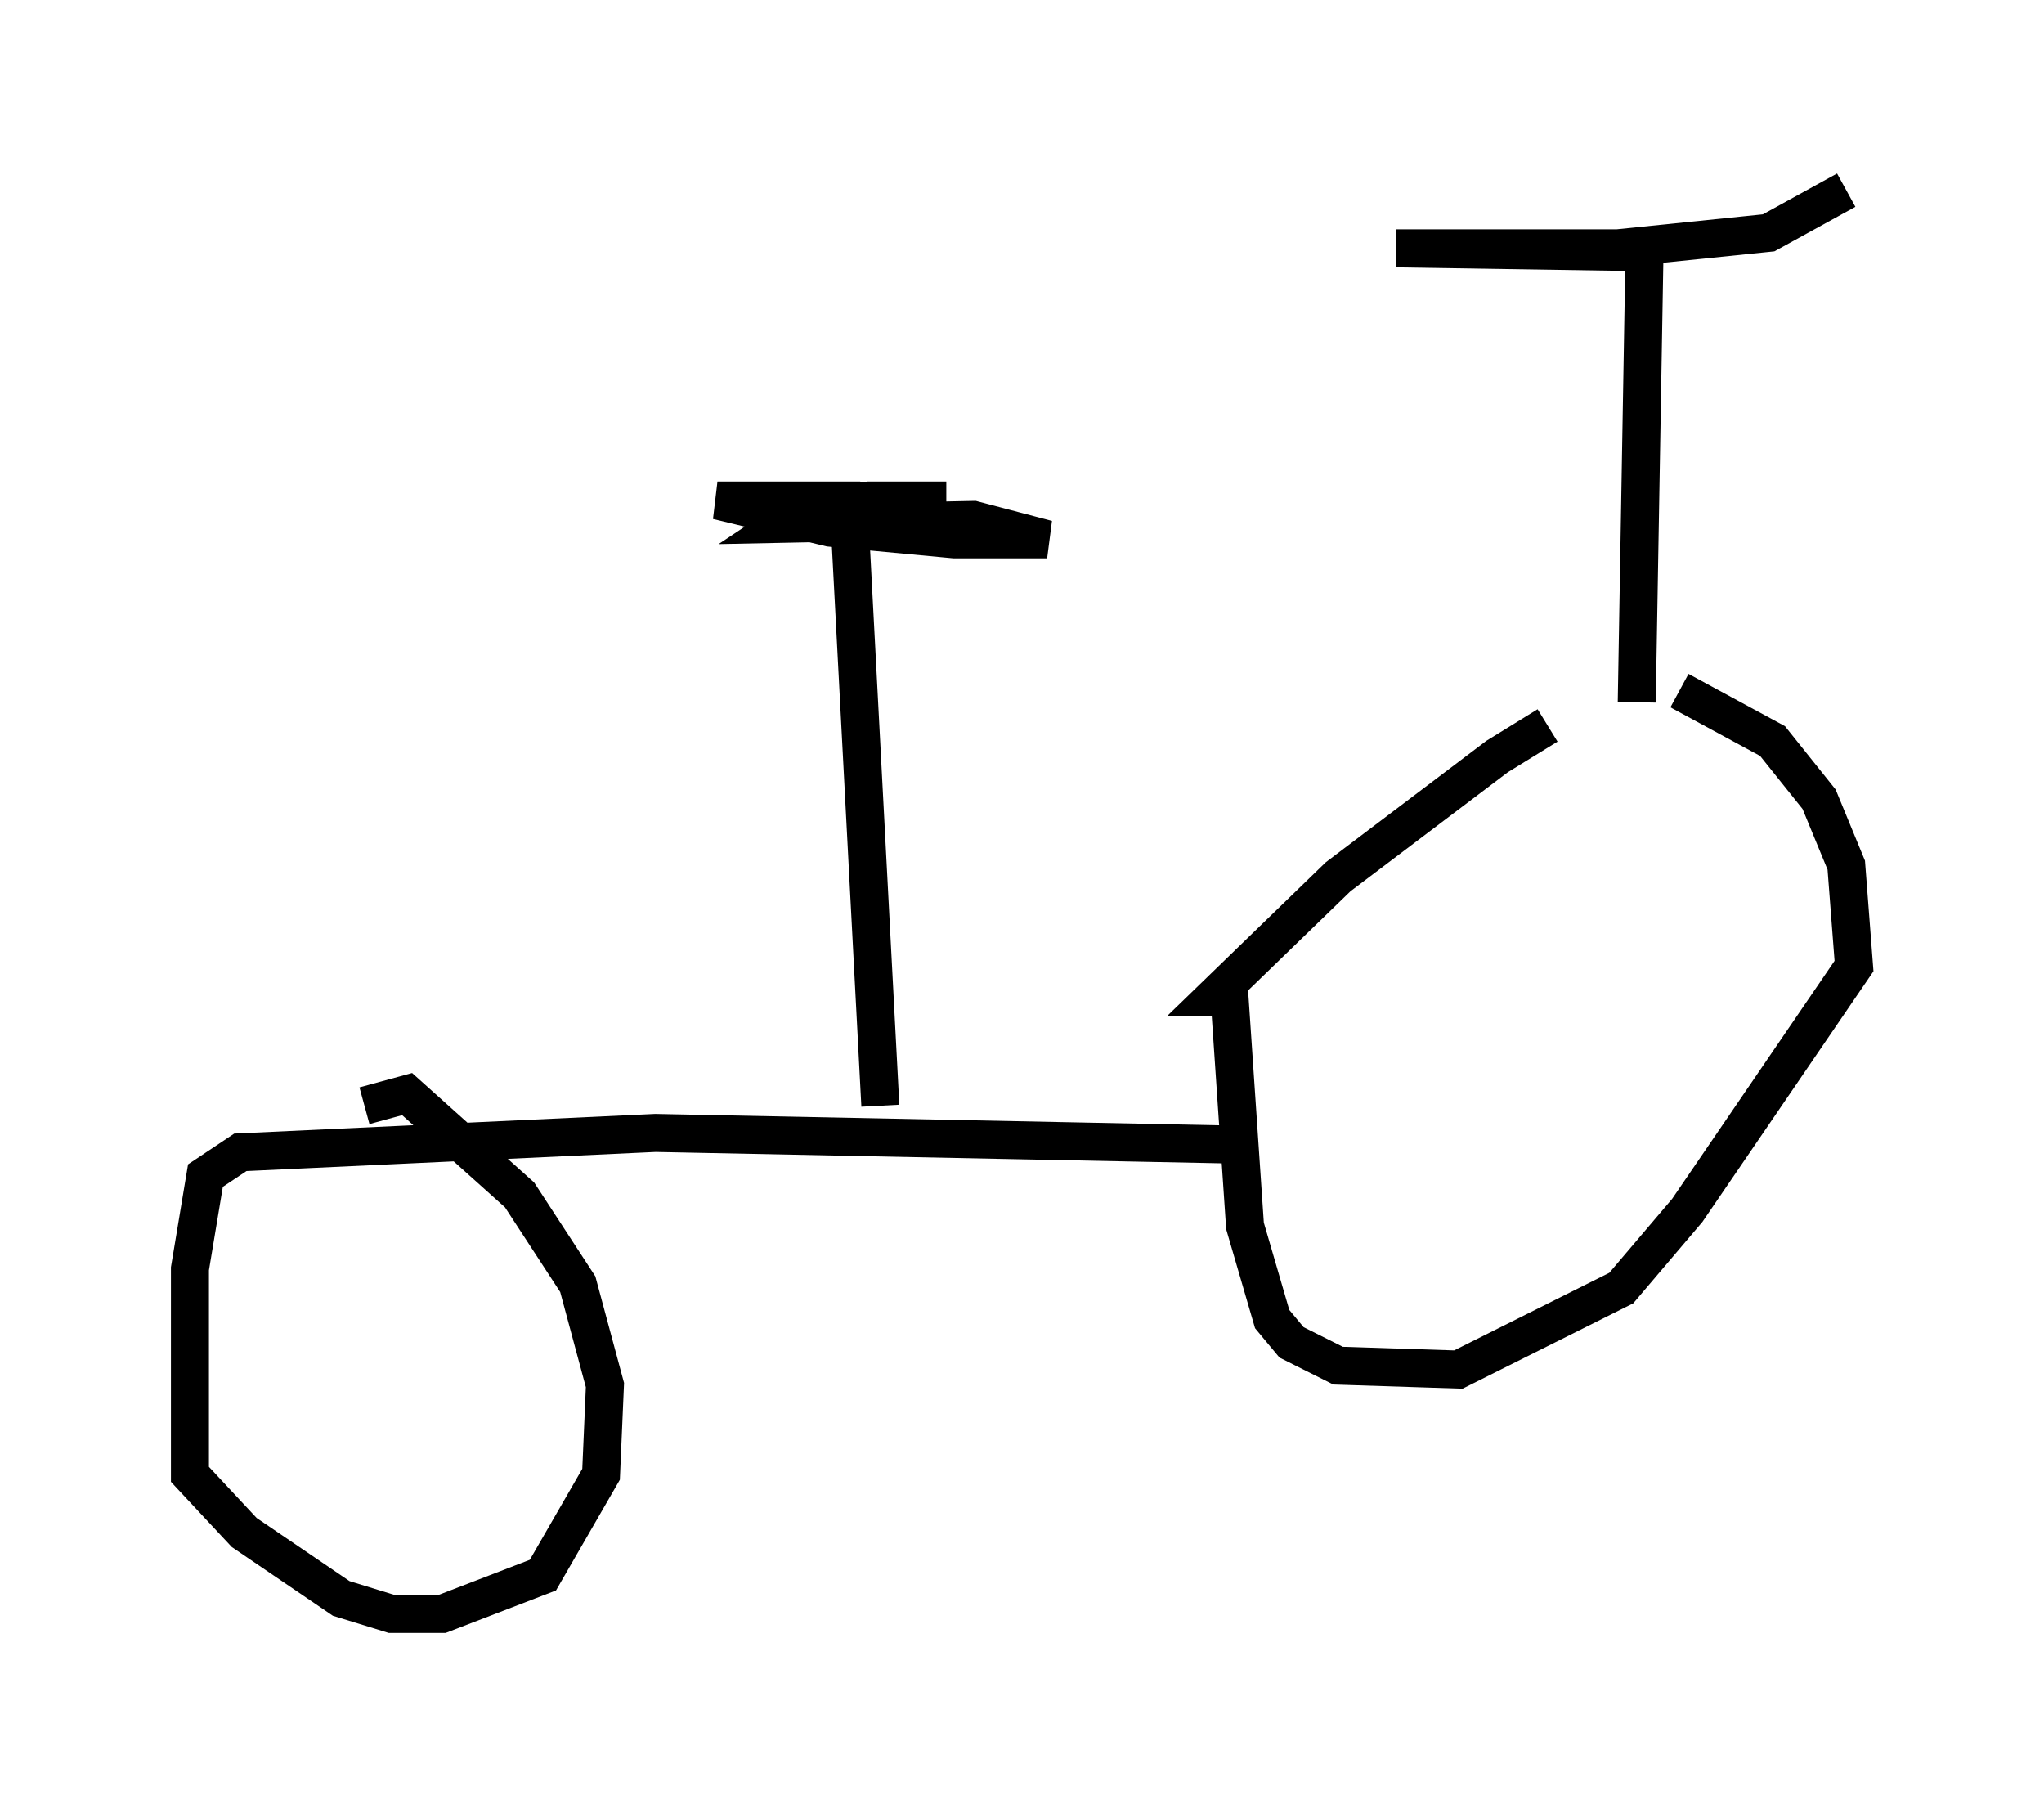 <?xml version="1.0" encoding="utf-8" ?>
<svg baseProfile="full" height="47.465" version="1.1" width="53.794" xmlns="http://www.w3.org/2000/svg" xmlns:ev="http://www.w3.org/2001/xml-events" xmlns:xlink="http://www.w3.org/1999/xlink"><defs /><rect fill="white" height="47.465" width="53.794" x="0" y="0" /><path d="M44.2, 17.863 m-3.471, 1.225 l-1.327, 0.817 -4.185, 3.165 l-3.267, 3.165 0.408, 0.0 l0.408, 6.023 0.715, 2.45 l0.51, 0.613 1.225, 0.613 l3.165, 0.102 4.288, -2.144 l1.735, -2.042 4.39, -6.431 l-0.204, -2.654 -0.715, -1.735 l-1.225, -1.531 -2.45, -1.327 m-11.74, 11.944 l-15.211, -0.306 -10.923, 0.51 l-0.919, 0.613 -0.408, 2.45 l0.0, 5.41 1.429, 1.531 l2.552, 1.735 1.327, 0.408 l1.327, 0.0 2.654, -1.021 l1.531, -2.654 0.102, -2.348 l-0.715, -2.654 -1.531, -2.348 l-2.96, -2.654 -1.123, 0.306 m13.577, 0.0 l-0.817, -15.517 -0.102, -0.408 l-0.51, 0.0 -2.858, 0.0 l2.96, 0.715 3.267, 0.306 l2.45, 0.0 -1.94, -0.51 l-5.002, 0.102 0.613, -0.408 l1.633, -0.204 2.042, 0.0 m18.171, 5.308 l0.204, -11.842 -6.533, -0.102 l5.819, 0.0 3.981, -0.408 l2.042, -1.123 " fill="none" stroke="black" stroke-width="1" /></svg>